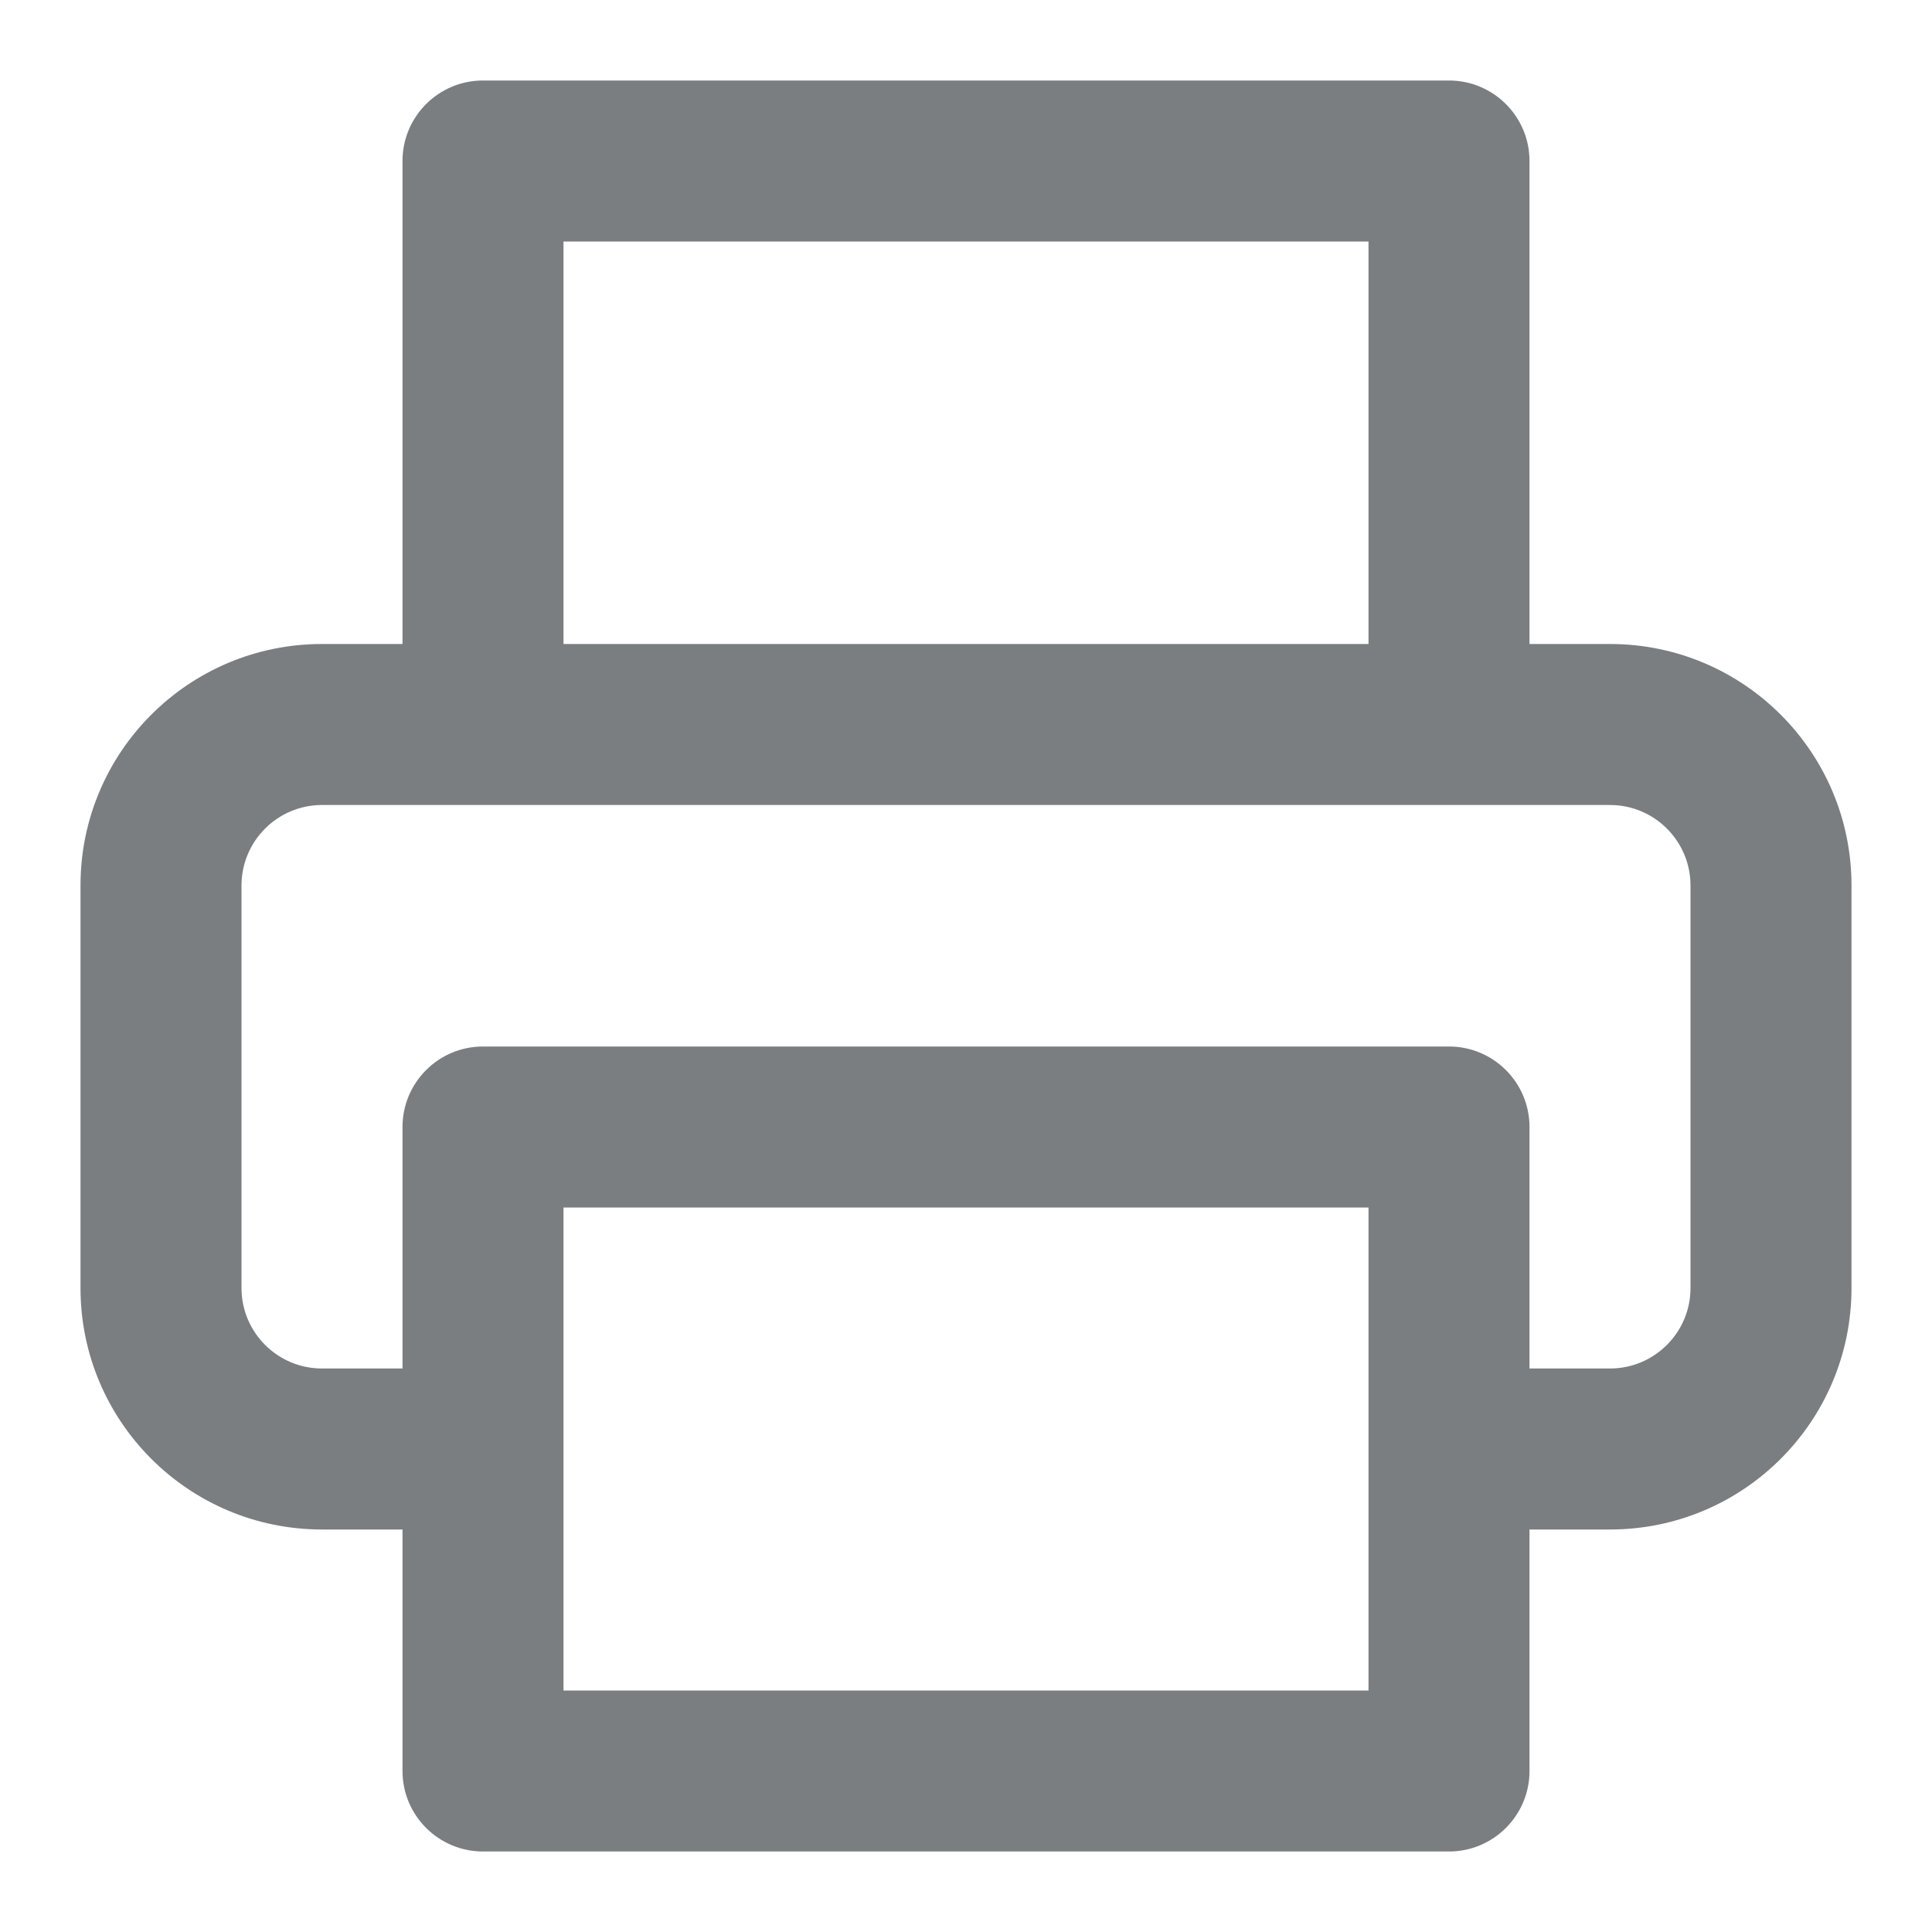 <?xml version="1.0" encoding="UTF-8"?>
<svg width="24px" height="24px" viewBox="0 0 24 24" version="1.1" xmlns="http://www.w3.org/2000/svg" xmlns:xlink="http://www.w3.org/1999/xlink">
    <!-- Generator: Sketch 55.2 (78181) - https://sketchapp.com -->
    <title>Icon/printer@1x</title>
    <desc>Created with Sketch.</desc>
    <defs>
        <path d="M19,19 L19,22 C19,22.552 18.552,23 18,23 L6,23 C5.448,23 5,22.552 5,22 L5,19 L4,19 C2.343,19 1,17.657 1,16 L1,11 C1,9.343 2.343,8 4,8 L5,8 L5,2 C5,1.448 5.448,1 6,1 L18,1 C18.552,1 19,1.448 19,2 L19,8 L20,8 C21.657,8 23,9.343 23,11 L23,16 C23,17.657 21.657,19 20,19 L19,19 Z M19,17 L20,17 C20.552,17 21,16.552 21,16 L21,11 C21,10.448 20.552,10 20,10 L4,10 C3.448,10 3,10.448 3,11 L3,16 C3,16.552 3.448,17 4,17 L5,17 L5,14 C5,13.448 5.448,13 6,13 L18,13 C18.552,13 19,13.448 19,14 L19,17 Z M7,8 L17,8 L17,3 L7,3 L7,8 Z M7,21 L17,21 L17,15 L7,15 L7,21 Z" id="path-1"></path>
    </defs>
    <g id="Icon/printer" stroke="none" stroke-width="1" fill="none" fill-rule="evenodd">
        <mask id="mask-2" fill="white">
            <use xlink:href="#path-1"></use>
        </mask>
        <use id="Shape" fill="#7A7E81" fill-rule="nonzero" xlink:href="#path-1"></use>
    </g>
</svg>